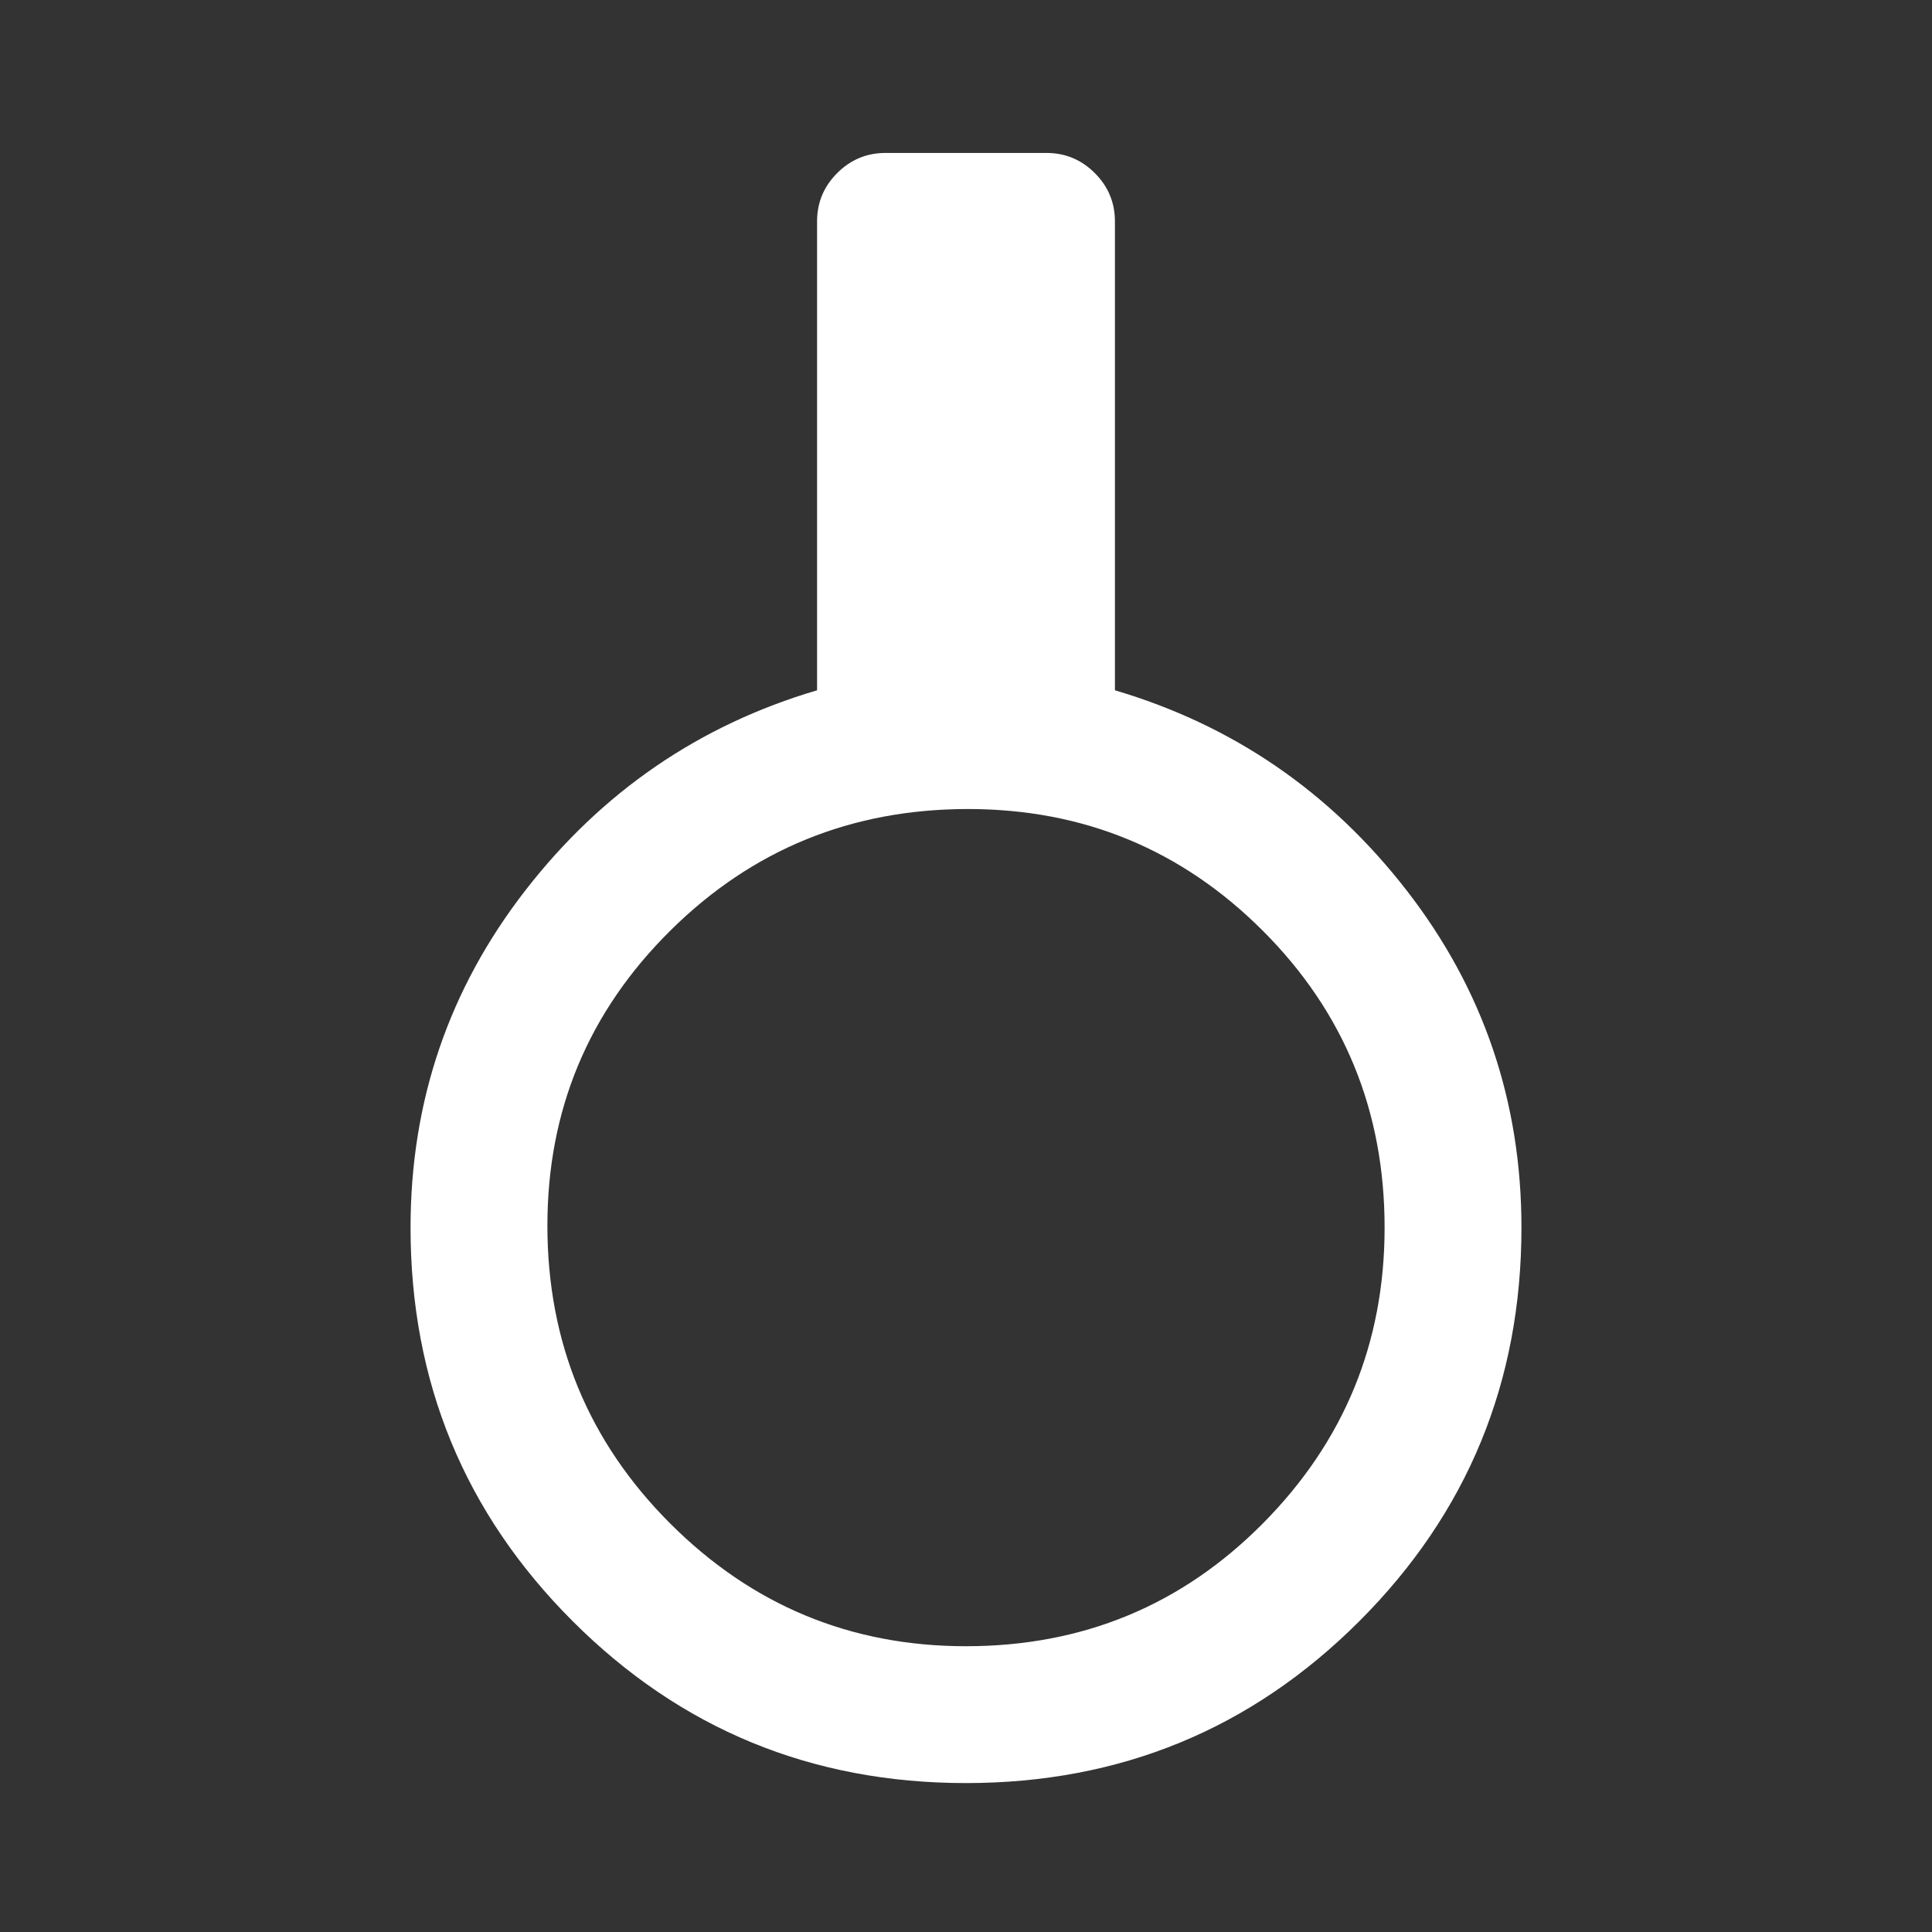 <svg xmlns="http://www.w3.org/2000/svg" height="48" width="48"><rect width="100%" height="100%" fill="#333333" stroke="none"/><path fill="#FFFFFF" d="M24 44.3Q18.25 44.3 14.225 40.275Q10.2 36.25 10.2 30.5Q10.2 25.8 13.05 22.125Q15.9 18.45 20.3 17.15V5.5Q20.3 4.8 20.8 4.3Q21.3 3.8 22 3.8H26Q26.7 3.8 27.2 4.3Q27.7 4.8 27.7 5.5V17.15Q32.1 18.45 34.95 22.125Q37.8 25.8 37.8 30.5Q37.8 36.25 33.775 40.275Q29.75 44.3 24 44.3ZM24 40.9Q28.35 40.9 31.375 37.85Q34.4 34.8 34.4 30.5Q34.4 26.15 31.375 23.125Q28.35 20.1 24.05 20.1Q19.7 20.1 16.65 23.125Q13.6 26.15 13.6 30.45Q13.6 34.8 16.65 37.85Q19.7 40.9 24 40.9Z"/></svg>